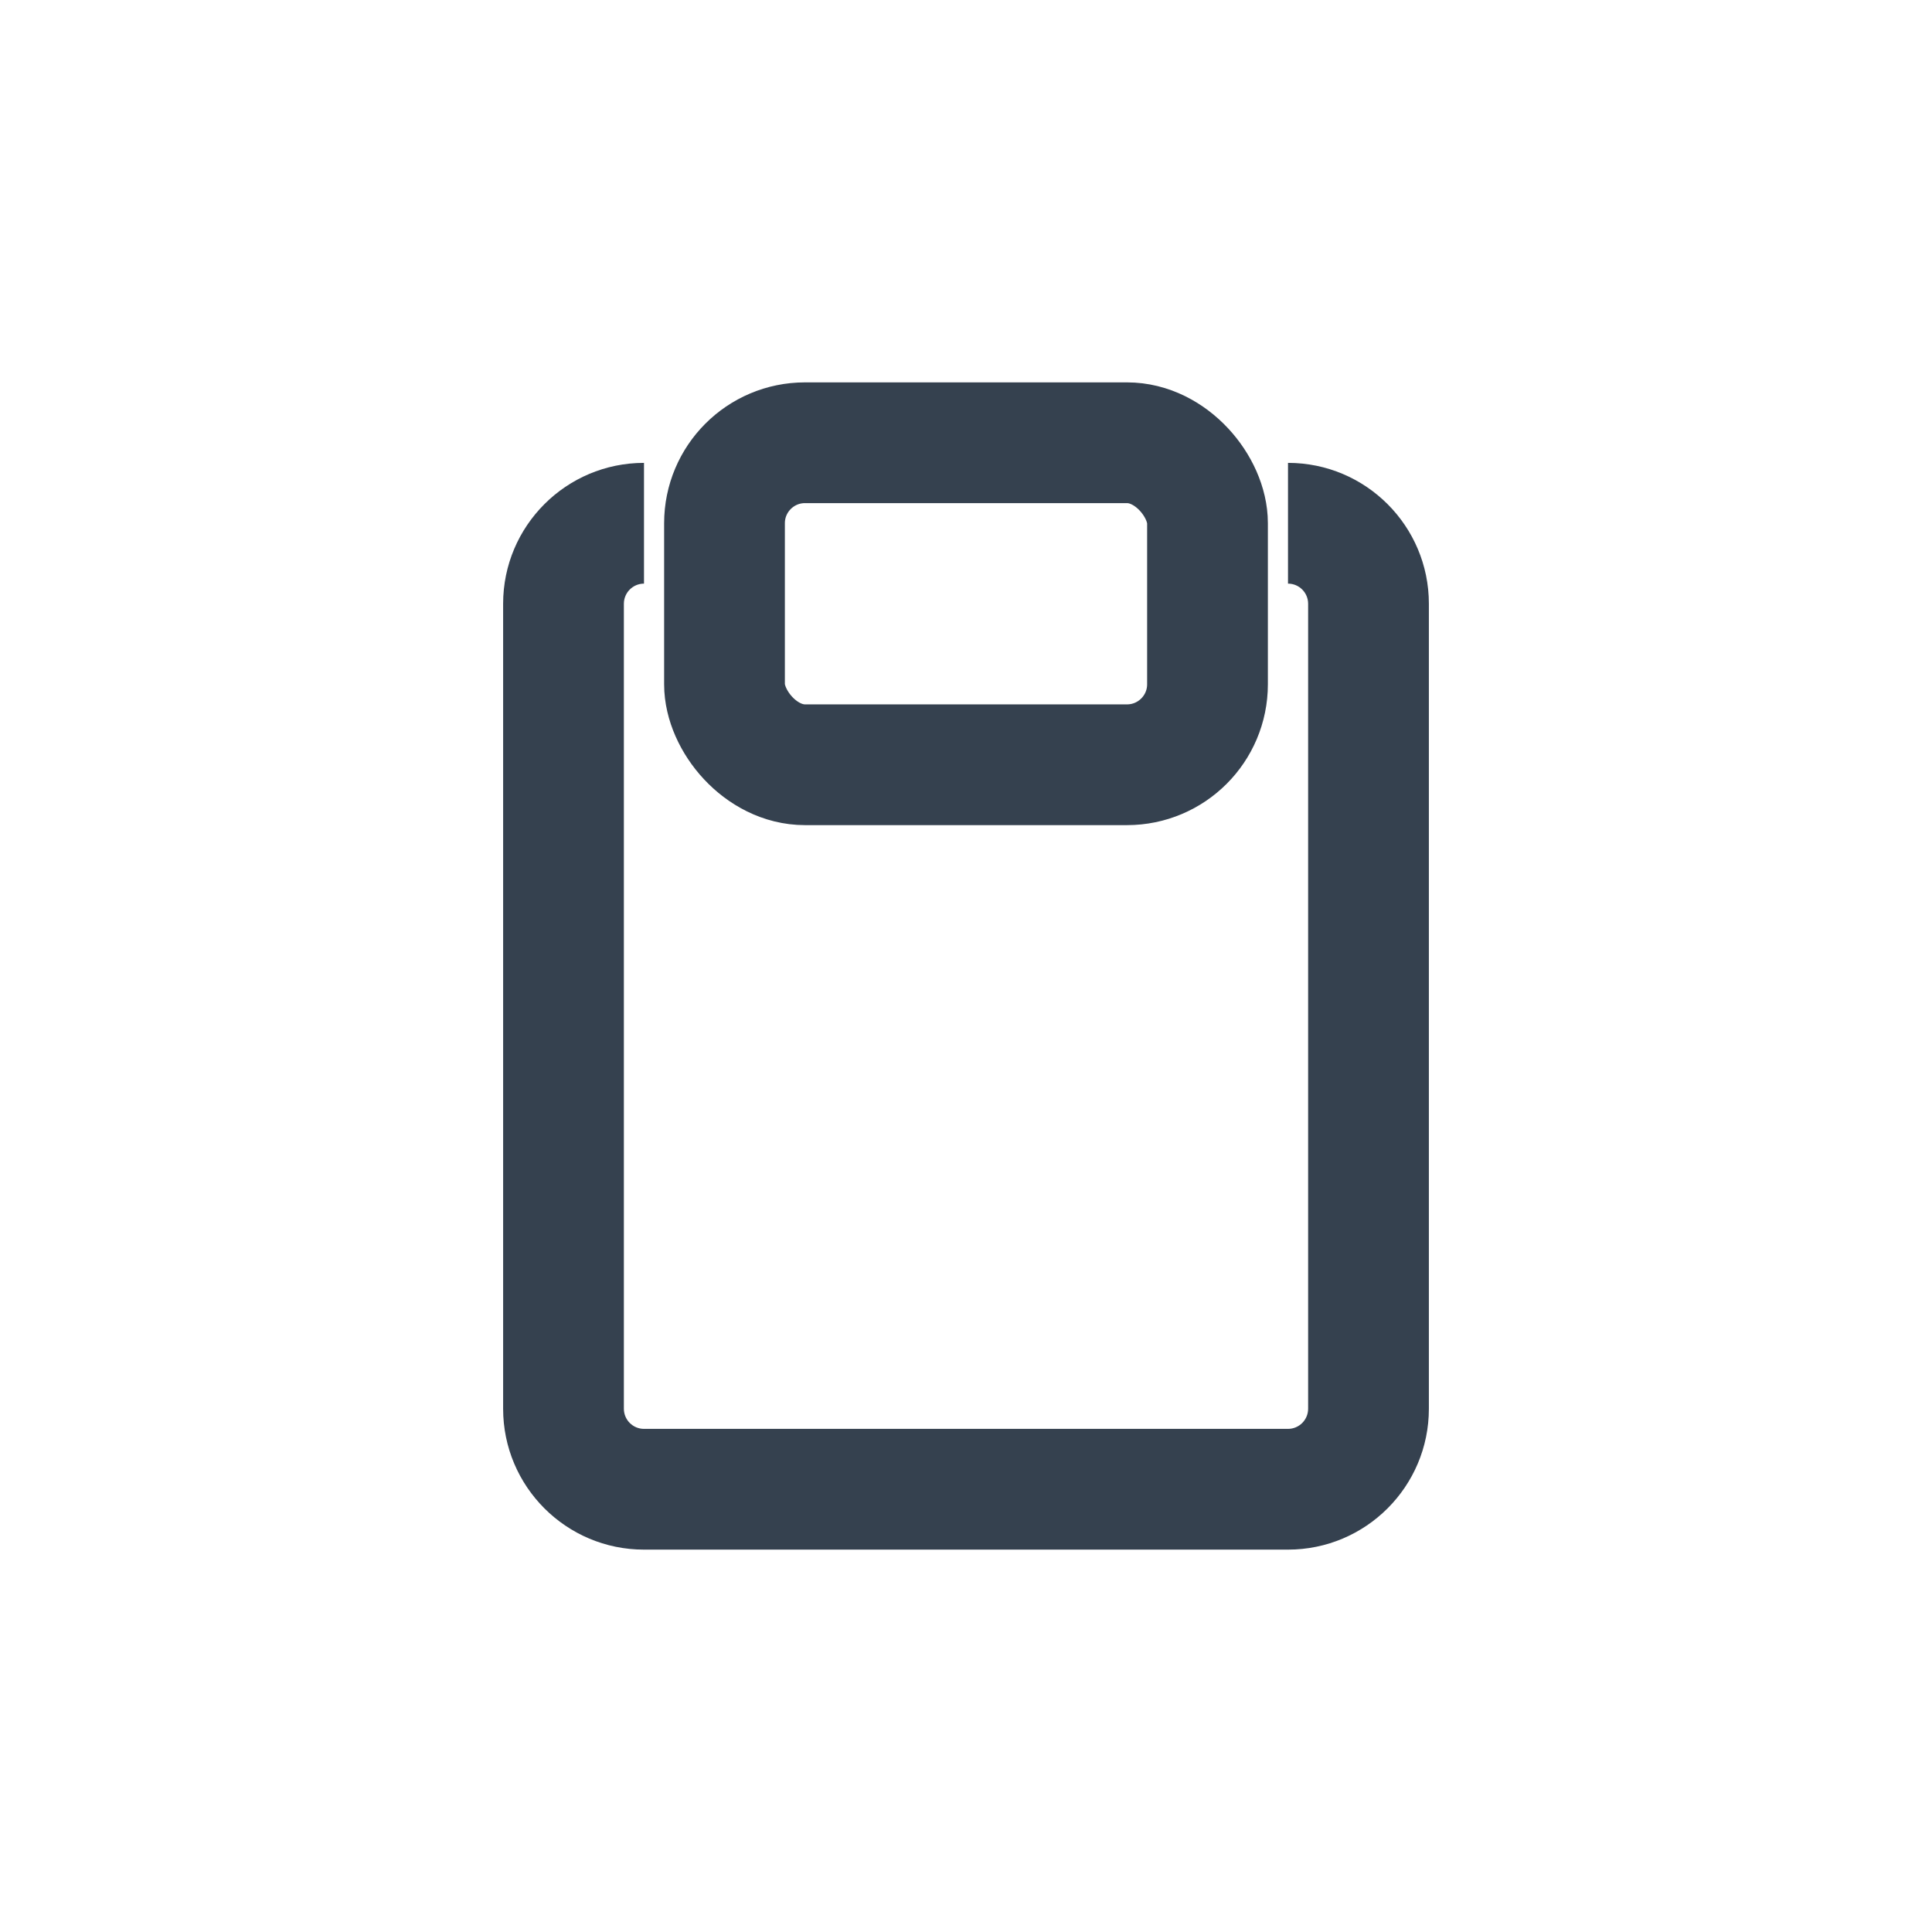 <svg width="24" height="24" viewBox="0 0 24 24" fill="none" xmlns="http://www.w3.org/2000/svg">
<path d="M16.25 7.5V17.5H17.75V7.5H16.25ZM16 17.75H8V19.25H16V17.75ZM7.75 17.5V7.5H6.25V17.5H7.75ZM8 17.75C7.862 17.75 7.75 17.638 7.75 17.5H6.25C6.25 18.466 7.034 19.25 8 19.25V17.75ZM16.25 17.5C16.25 17.638 16.138 17.75 16 17.75V19.25C16.966 19.25 17.75 18.466 17.75 17.5H16.25ZM17.75 7.5C17.75 6.534 16.966 5.75 16 5.75V7.25C16.138 7.25 16.25 7.362 16.25 7.5H17.75ZM7.75 7.5C7.75 7.362 7.862 7.25 8 7.25V5.75C7.034 5.75 6.25 6.534 6.25 7.5H7.75Z" fill="#35414F"/>
<rect x="9" y="5.5" width="6" height="4" rx="1" stroke="#35414F" stroke-width="1.5"/>
</svg>
